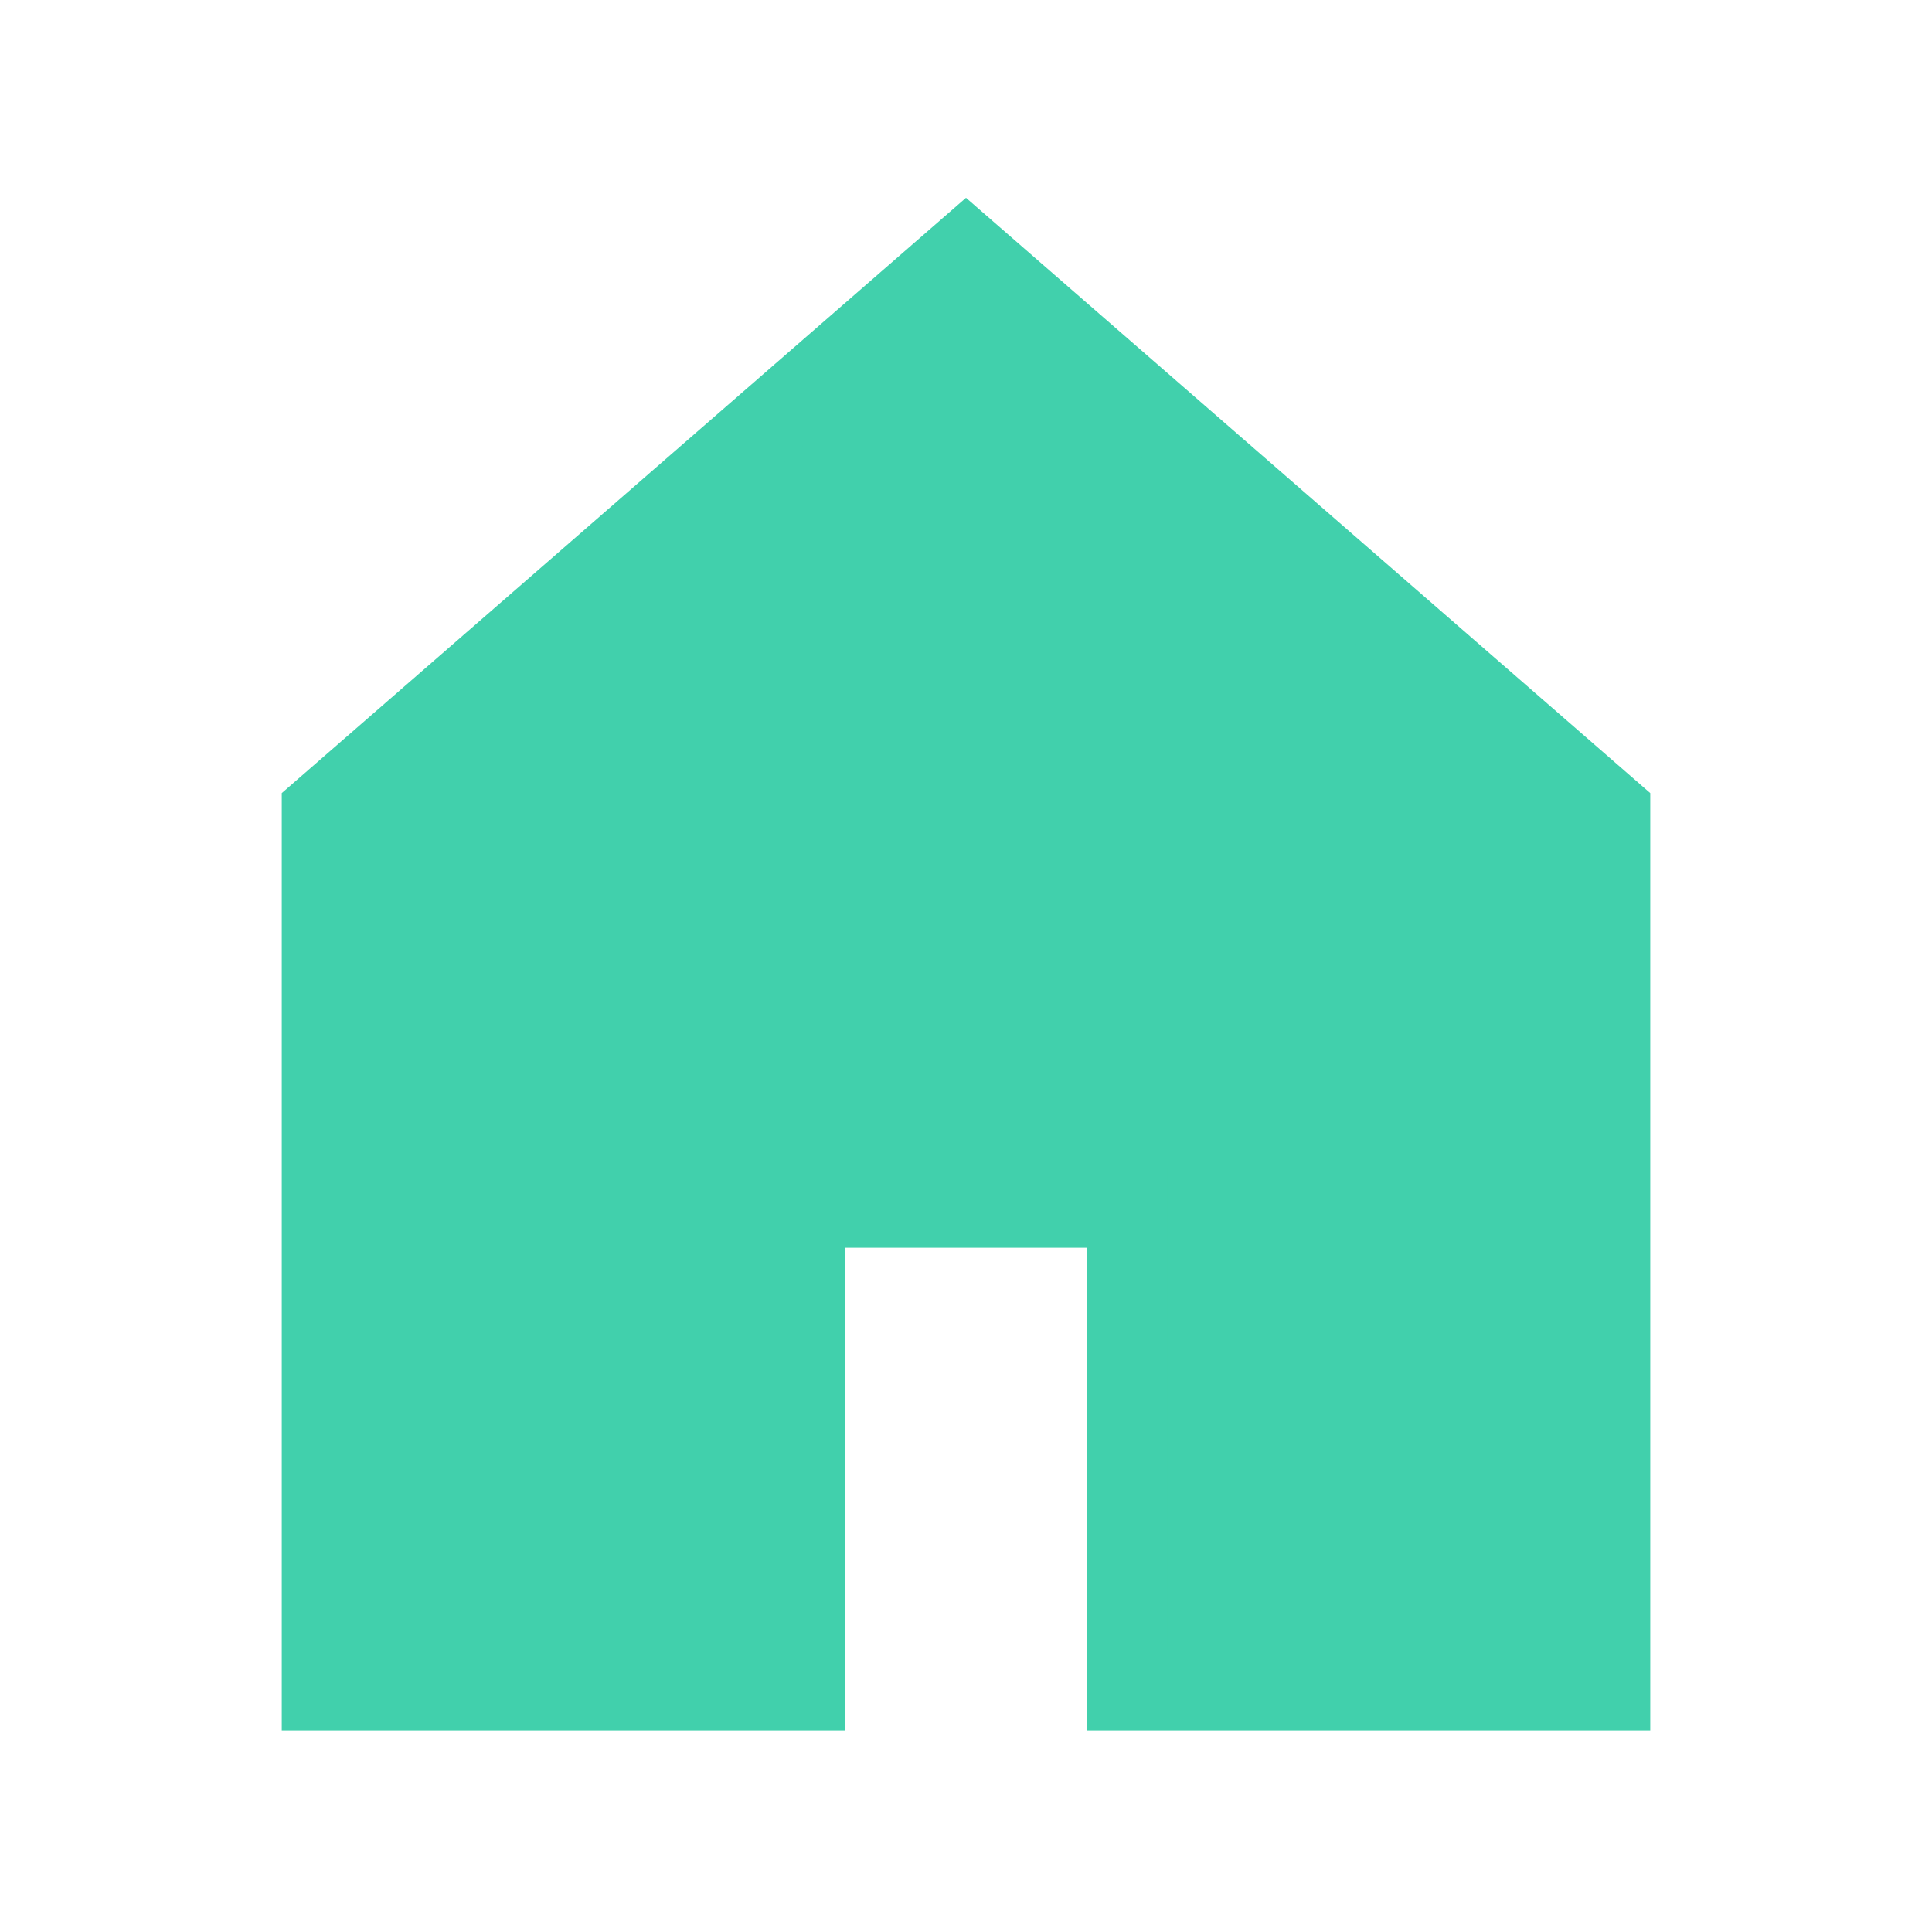<svg xmlns="http://www.w3.org/2000/svg" enable-background="new 0 0 24 24" height="24" viewBox="0 0 24 24" width="24" focusable="false" style="pointer-events: none; display: inherit; width: 100%; height: 100%;" stroke="rgb(65, 208, 172)" fill="rgb(65, 208, 172)"><g><path d="M4 21V10.08l8-6.96 8 6.96V21h-6v-6h-4v6H4z"></path></g></svg>